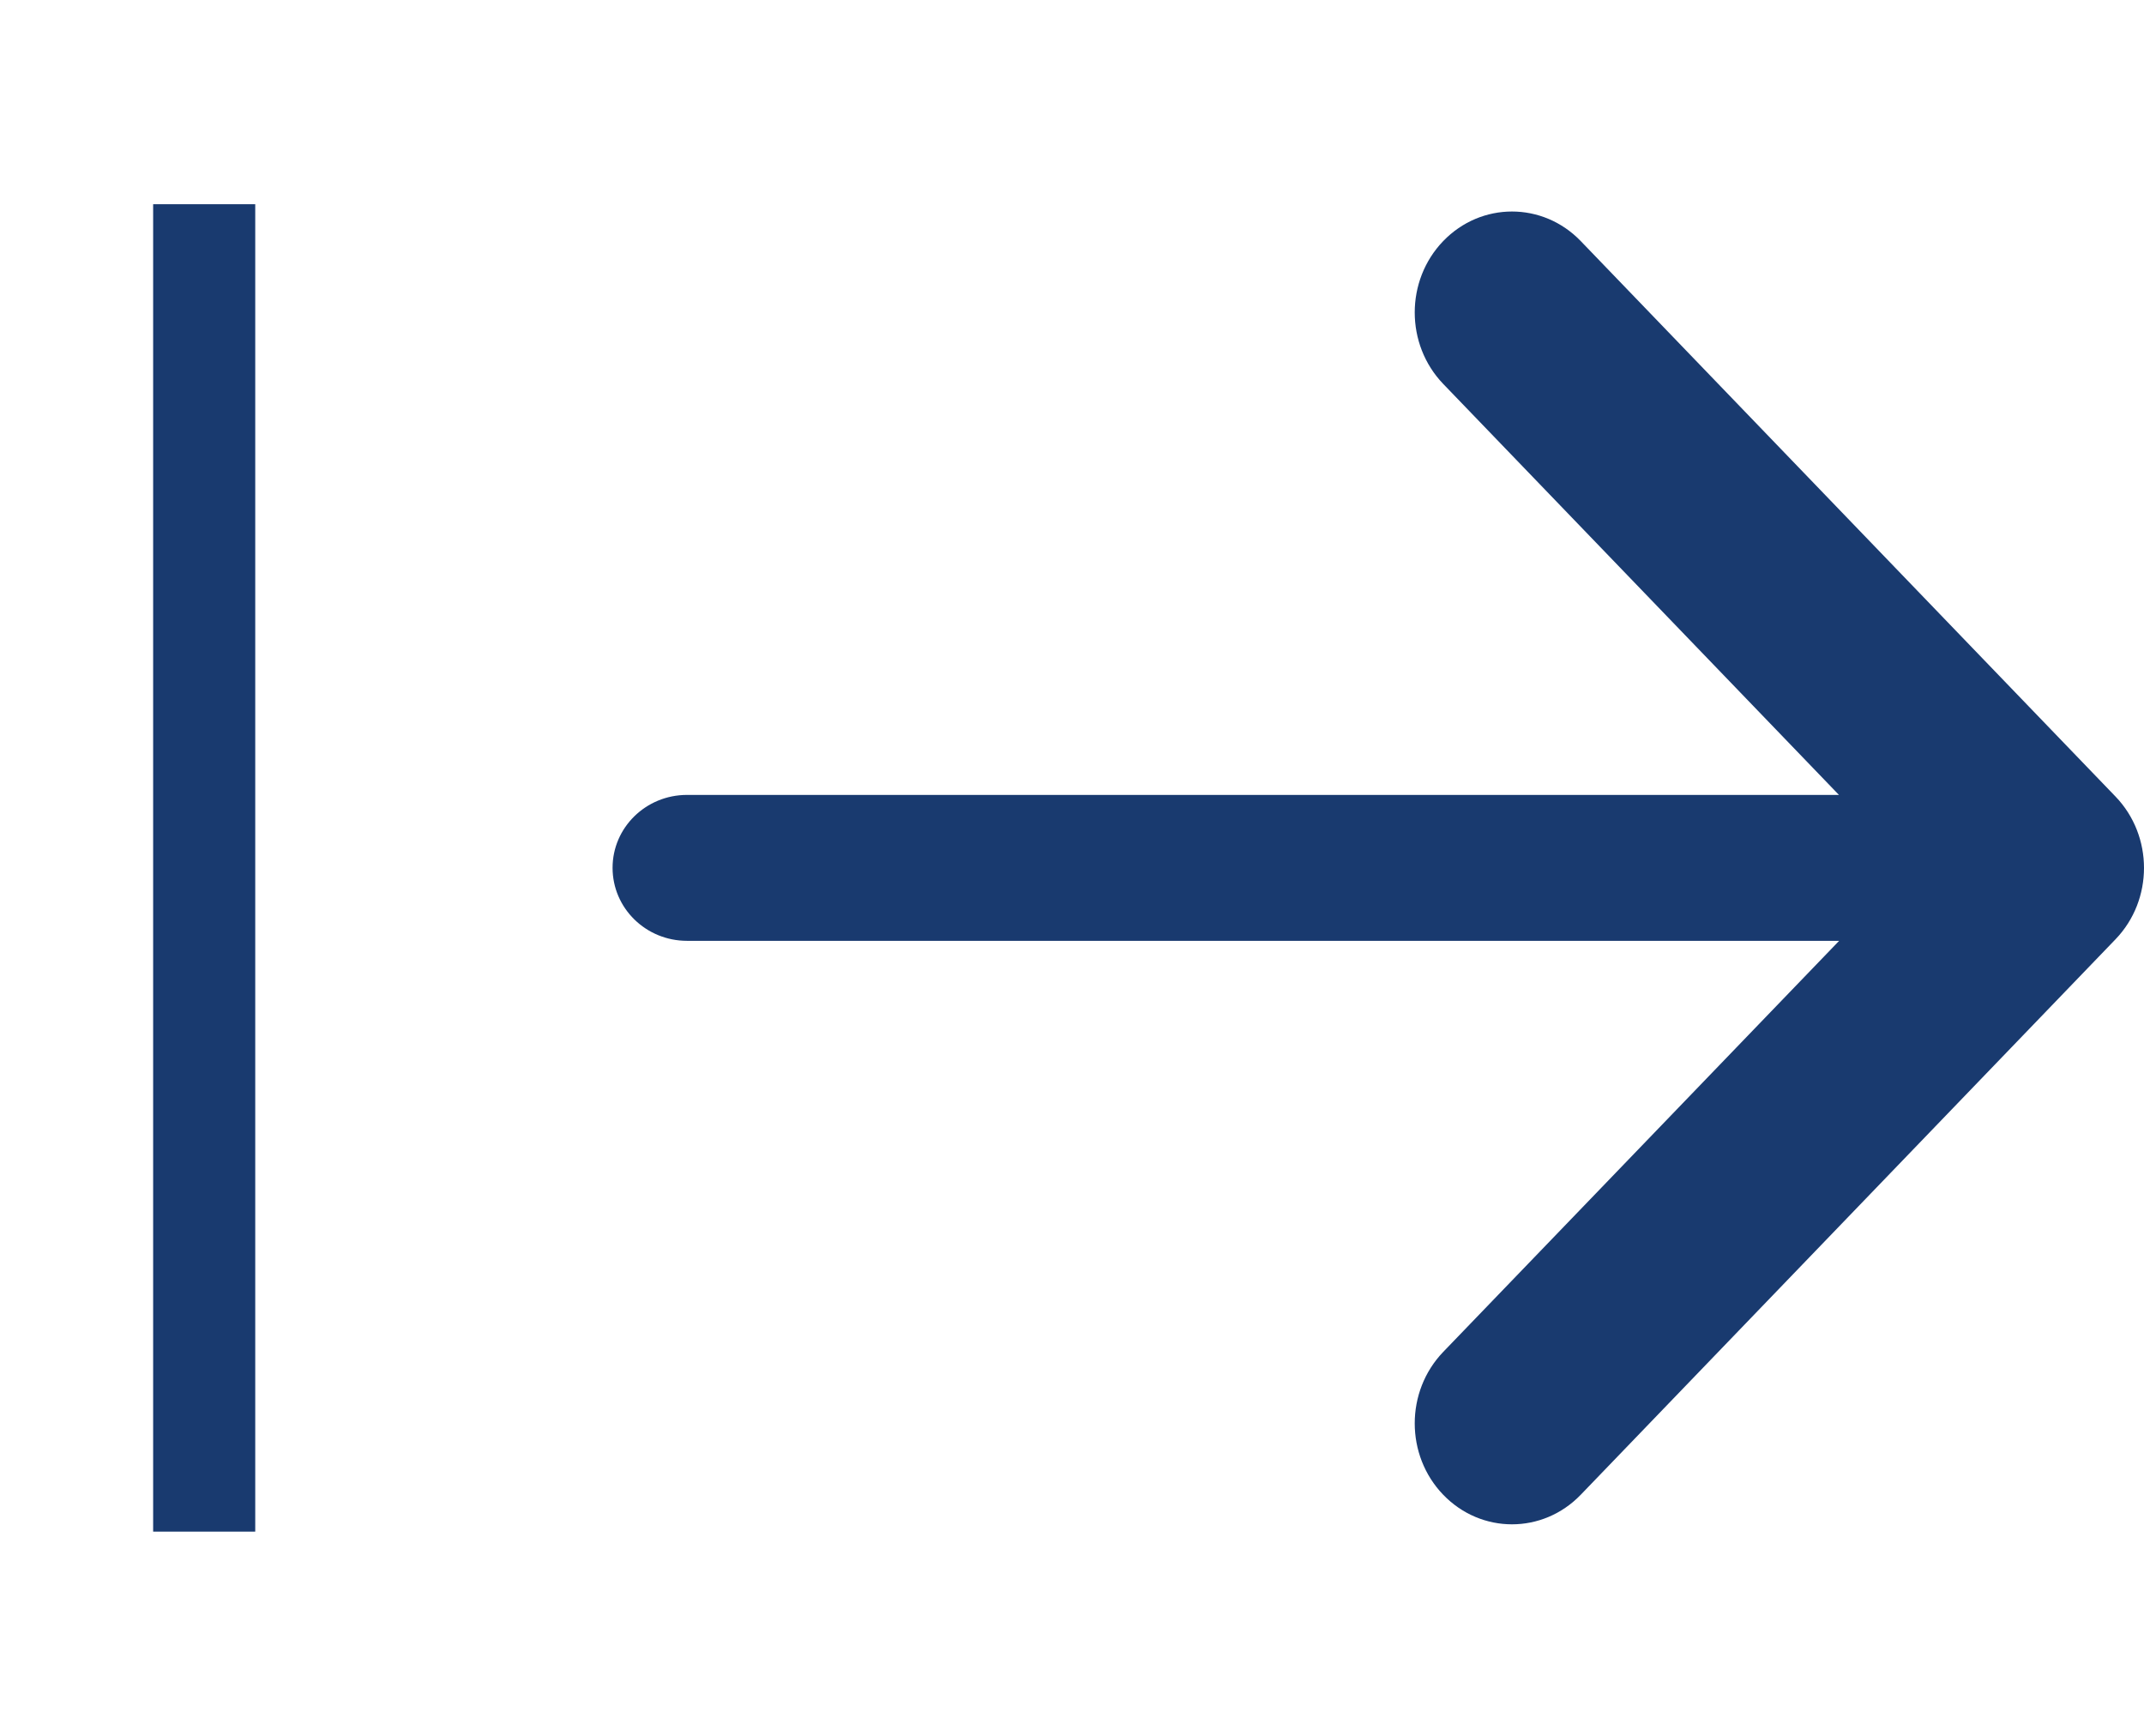 <svg width="21" height="17" viewBox="0 0 21 17" fill="none" xmlns="http://www.w3.org/2000/svg">
<path fillRule="evenodd" clipRule="evenodd" d="M15.483 14.639C15.111 15.025 14.508 15.025 14.136 14.639C13.764 14.253 13.764 13.627 14.136 13.24L18.014 9.214L6.729 9.214C6.326 9.214 6 8.894 6 8.499C6 8.105 6.326 7.785 6.729 7.785L18.012 7.785L14.136 3.76C13.764 3.373 13.764 2.747 14.136 2.361C14.508 1.975 15.111 1.975 15.483 2.361L20.721 7.801C21.093 8.187 21.093 8.813 20.721 9.199L15.483 14.639Z" fill="#193A6F"/>
<path d="M2 15L2 2" stroke="#193A6F" strokeWidth="3" strokeLinecap="round"/>
</svg>
